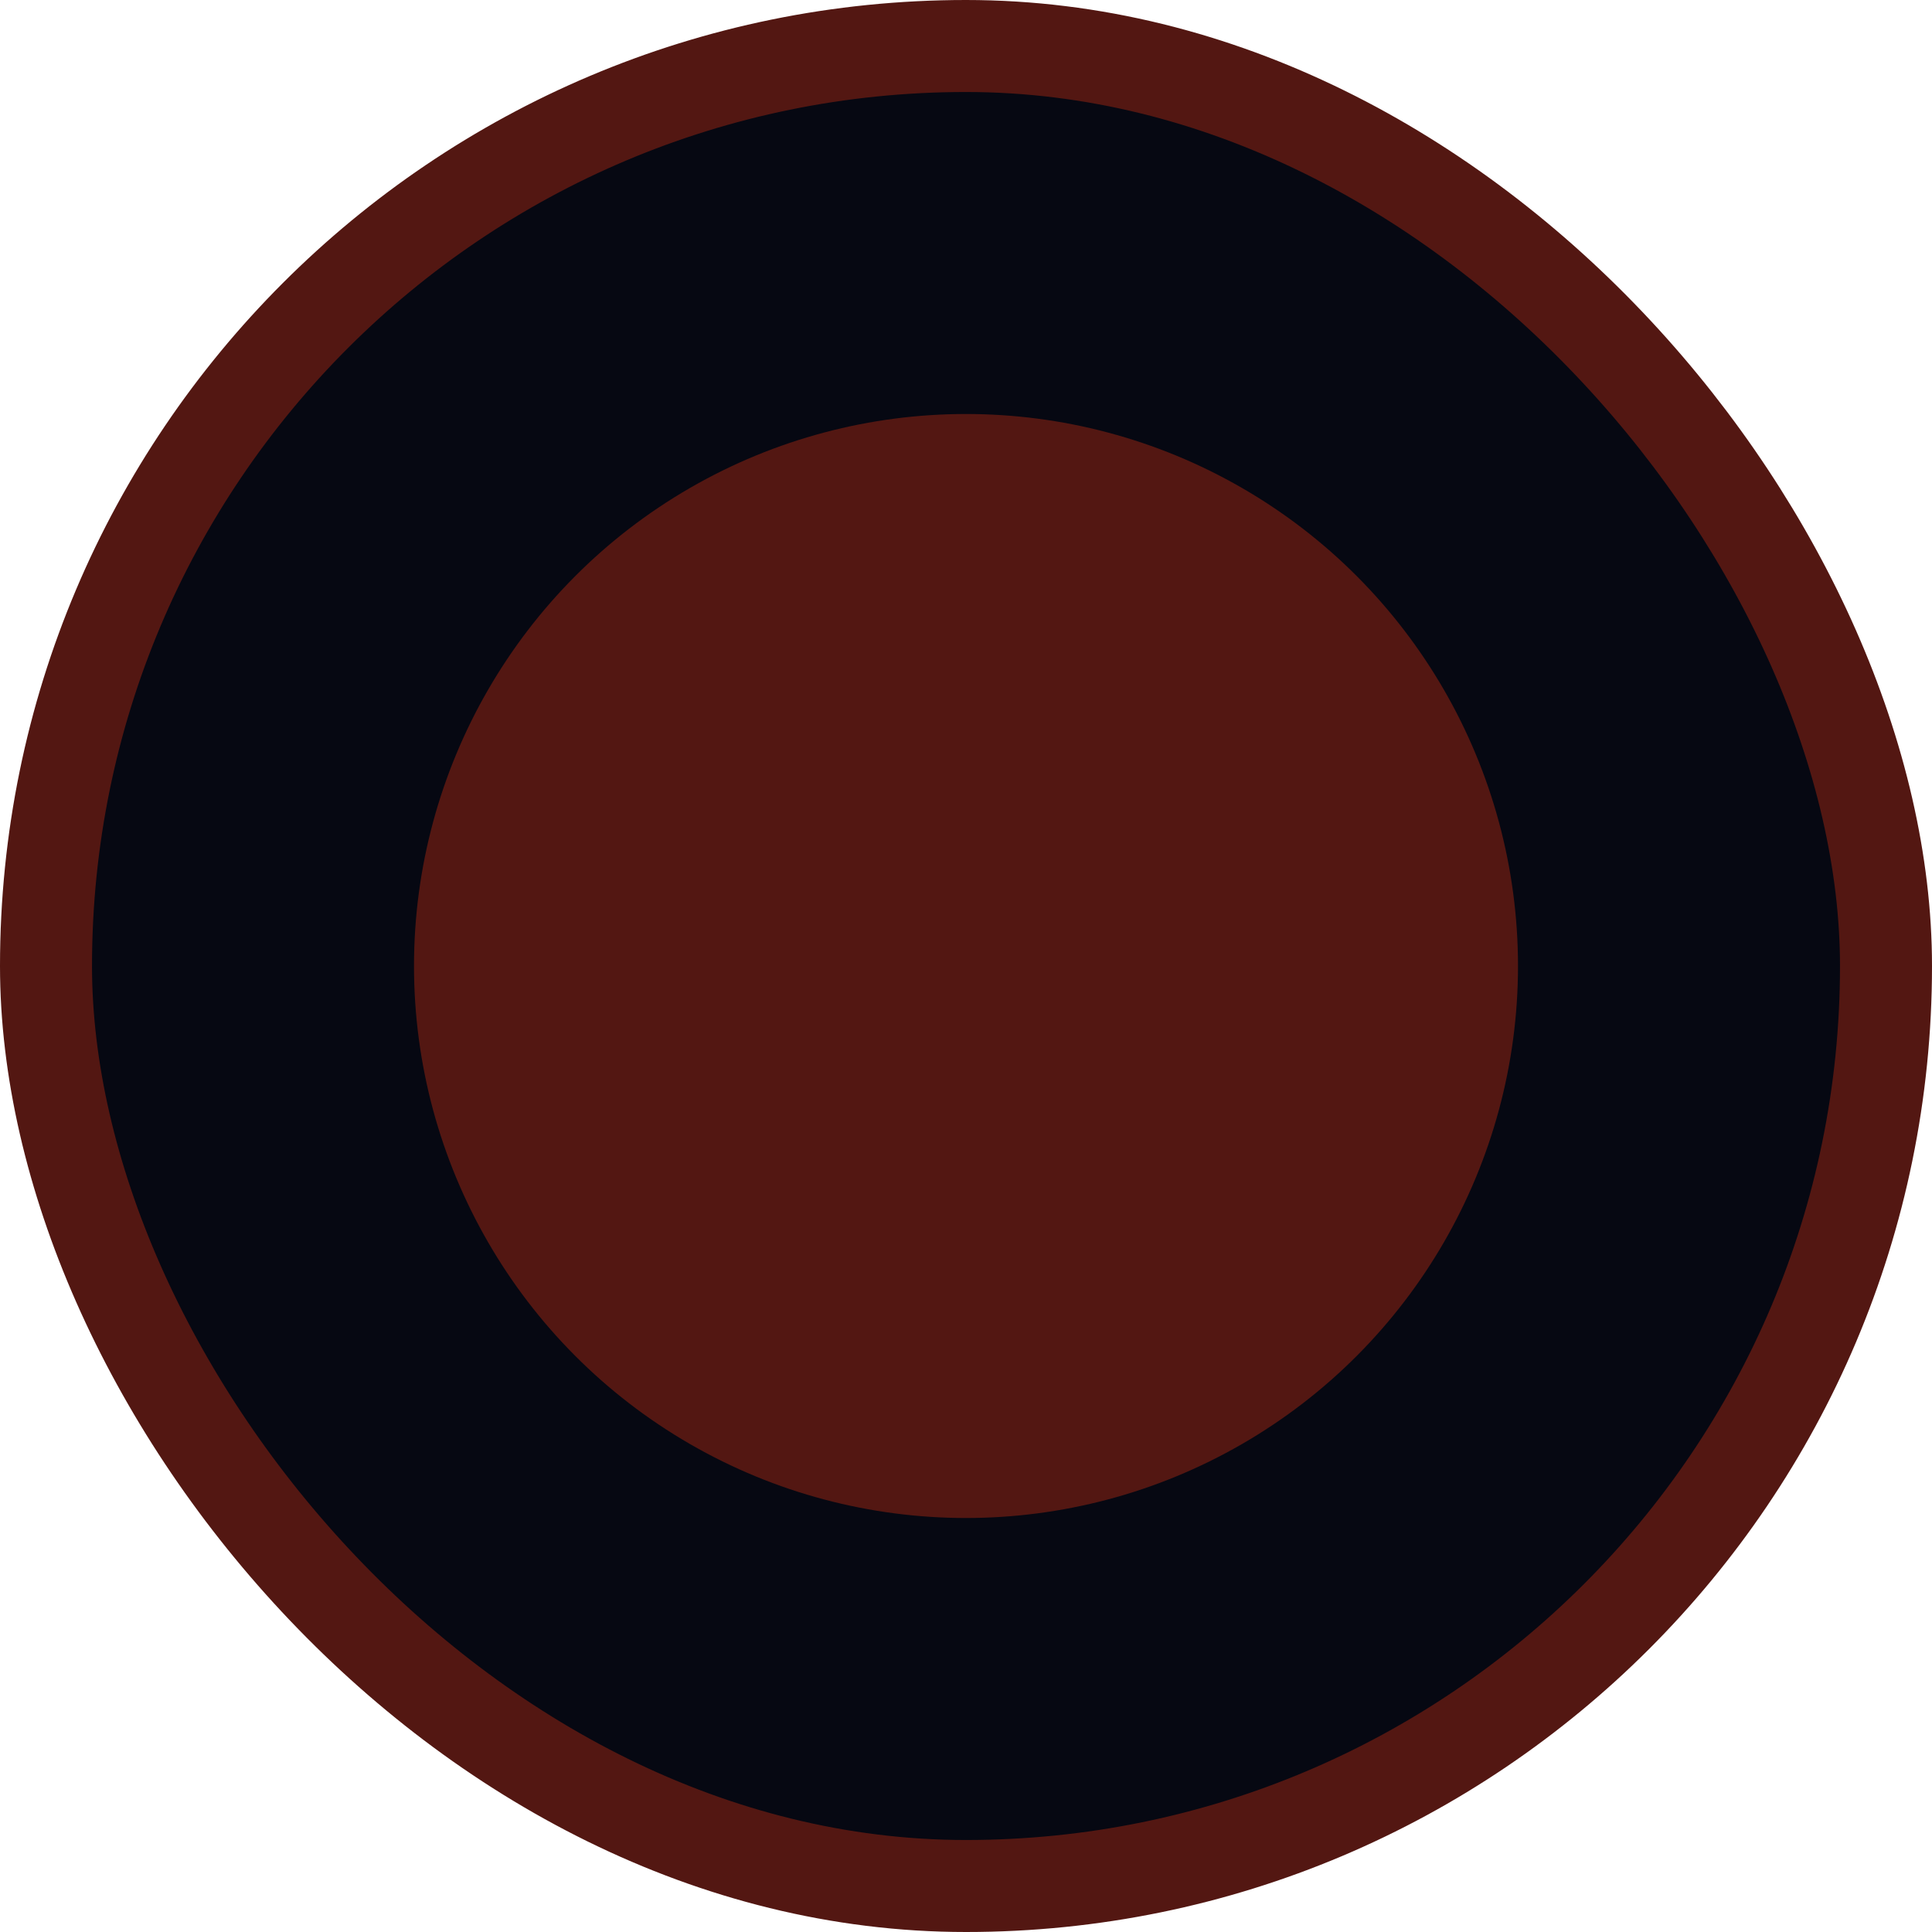<svg width="42" height="42" viewBox="0 0 42 42" fill="none" xmlns="http://www.w3.org/2000/svg">
<rect x="1" y="1" width="40" height="40" rx="20" fill="#060812"/>
<rect x="1" y="1" width="40" height="40" rx="20" stroke="#531712" stroke-width="2"/>
<circle cx="21" cy="21" r="12" fill="#531712"/>
</svg>
